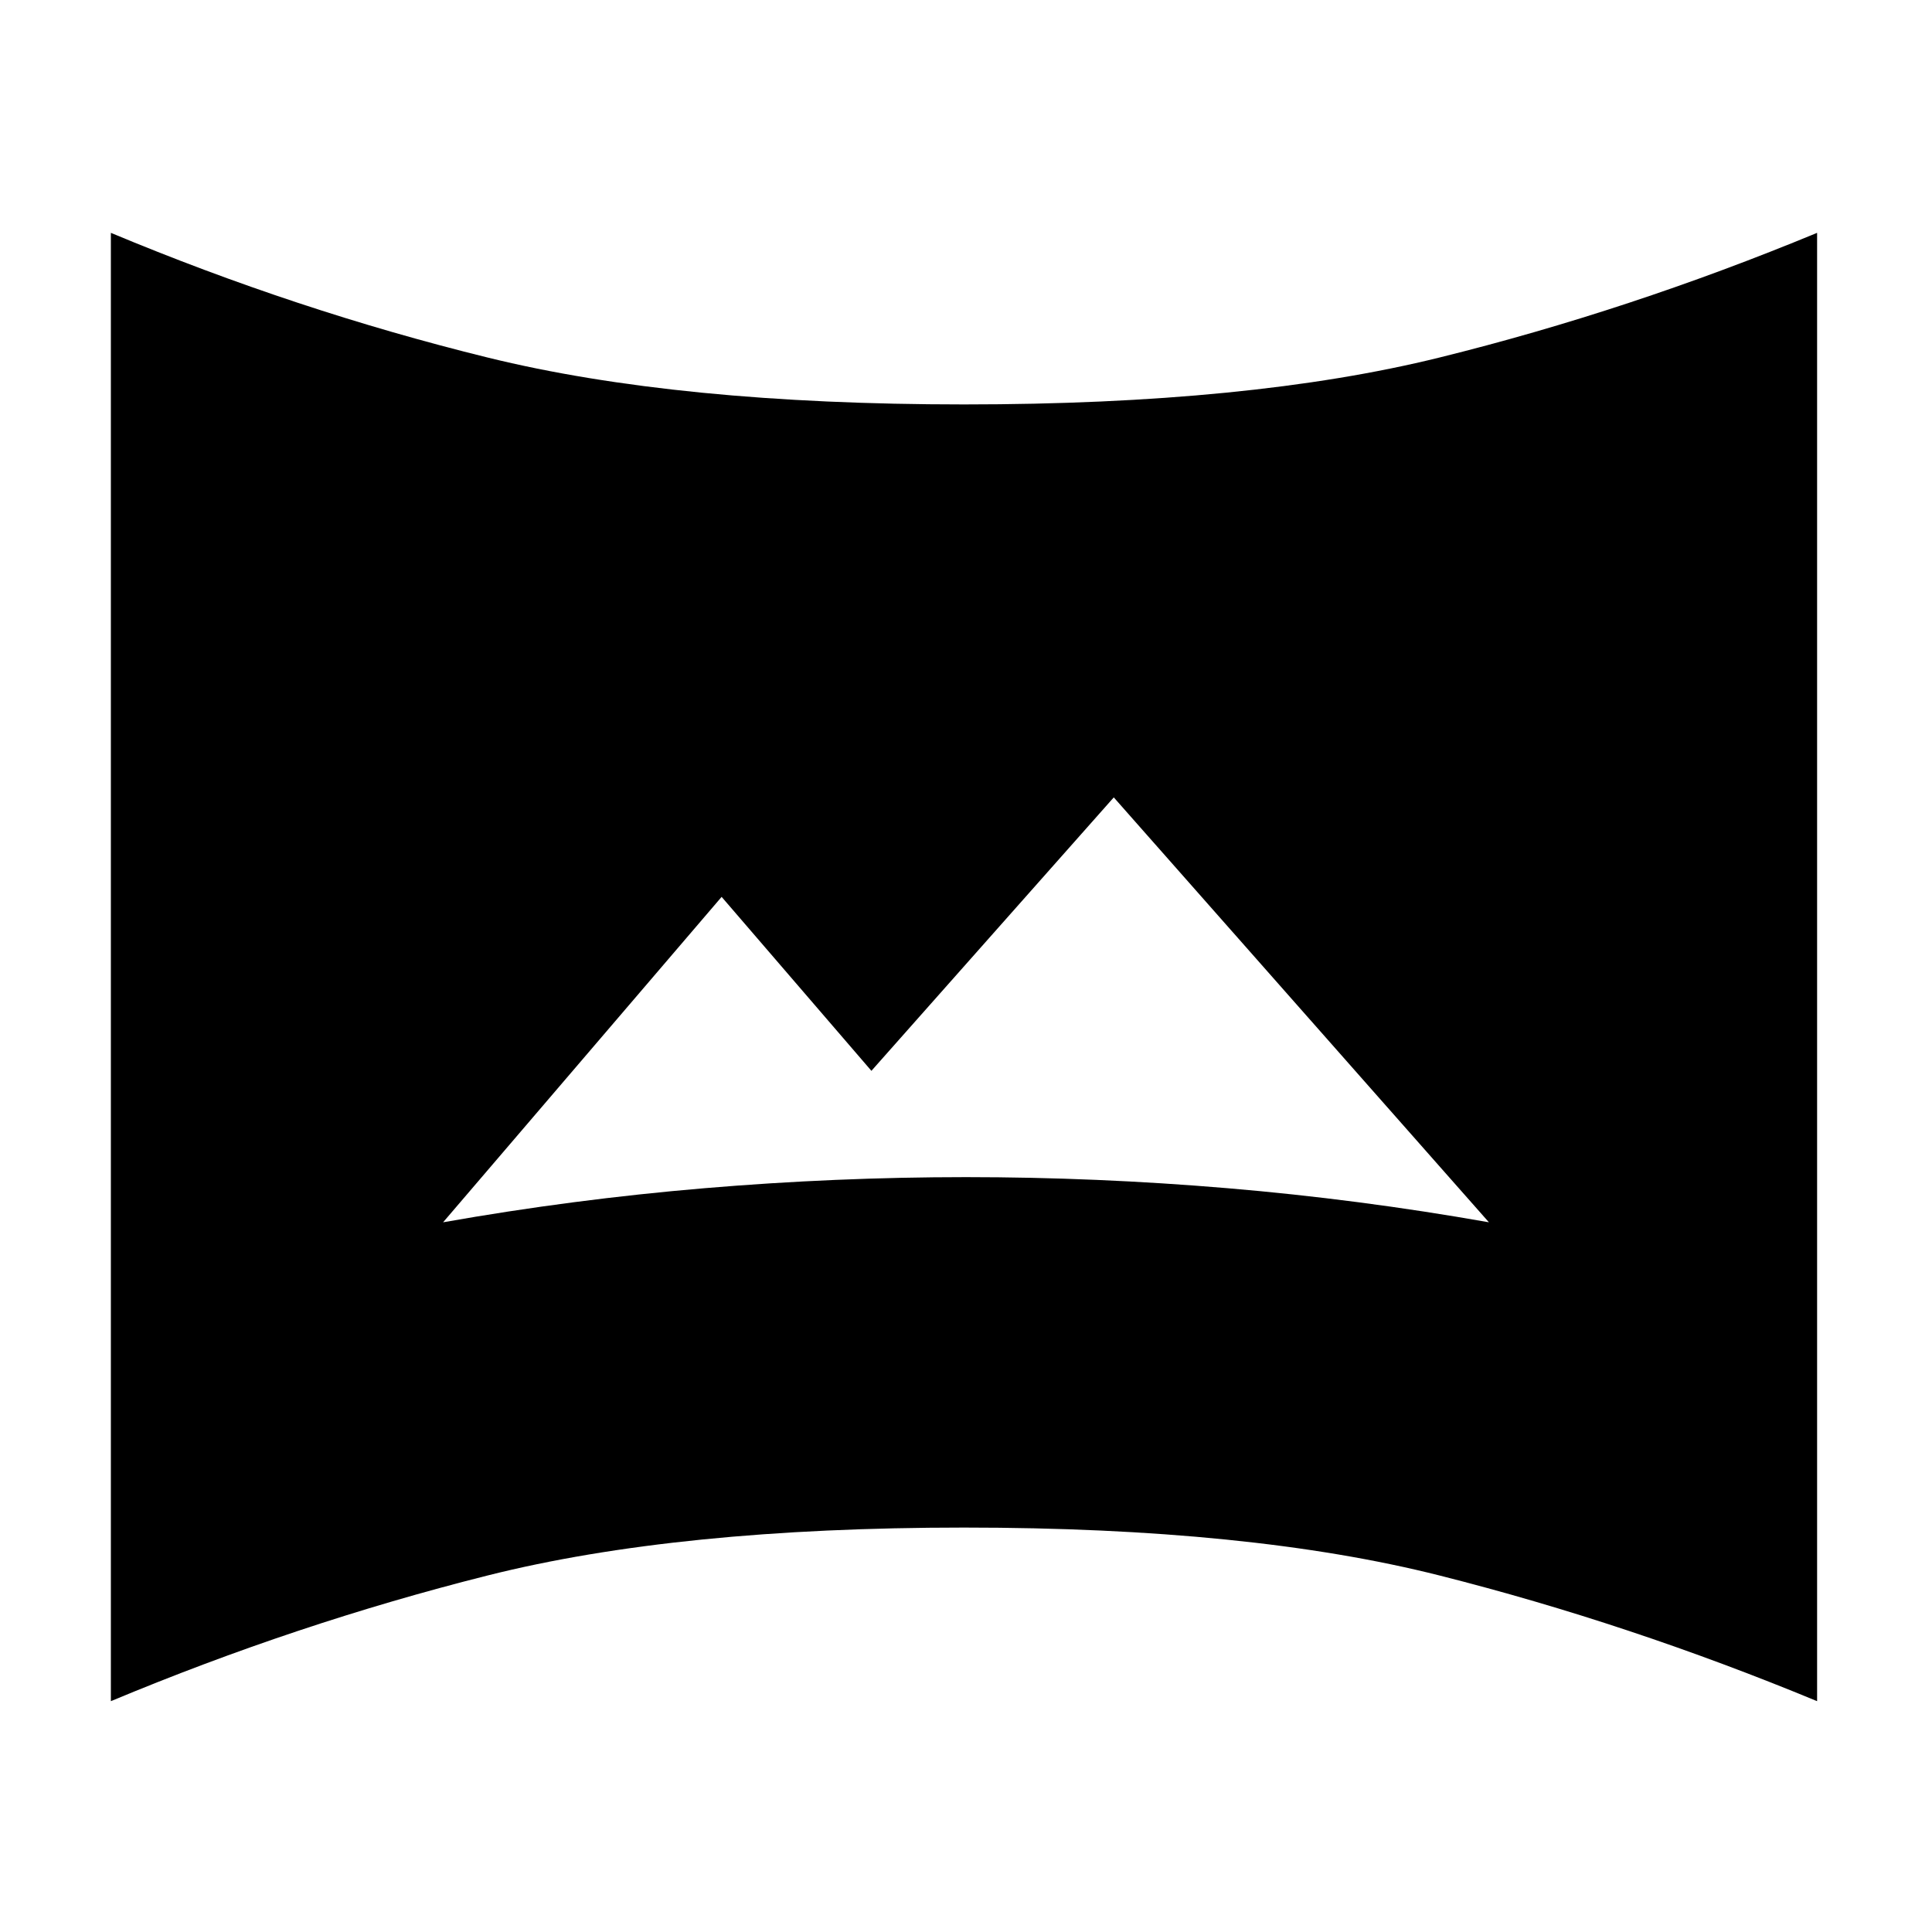 <svg xmlns="http://www.w3.org/2000/svg" height="20" viewBox="0 -960 960 960" width="20"><path d="M55.09-114.7v-729.6q92.52 38.65 187.19 61.95 94.68 23.31 236.72 23.31t236.28-23.31q94.24-23.3 187.63-61.95v729.6q-93.39-38.65-187.63-62.45-94.24-23.81-236.28-23.81-142.04 0-236.72 23.81-94.67 23.8-187.19 62.45Zm165.08-237.95q64.74-11.44 129.92-16.94 65.17-5.5 129.91-5.5t129.91 5.5q65.18 5.5 129.92 16.94l-186.4-211.13L433-427.91l-74.43-86.44-138.4 161.7Z"/></svg>
